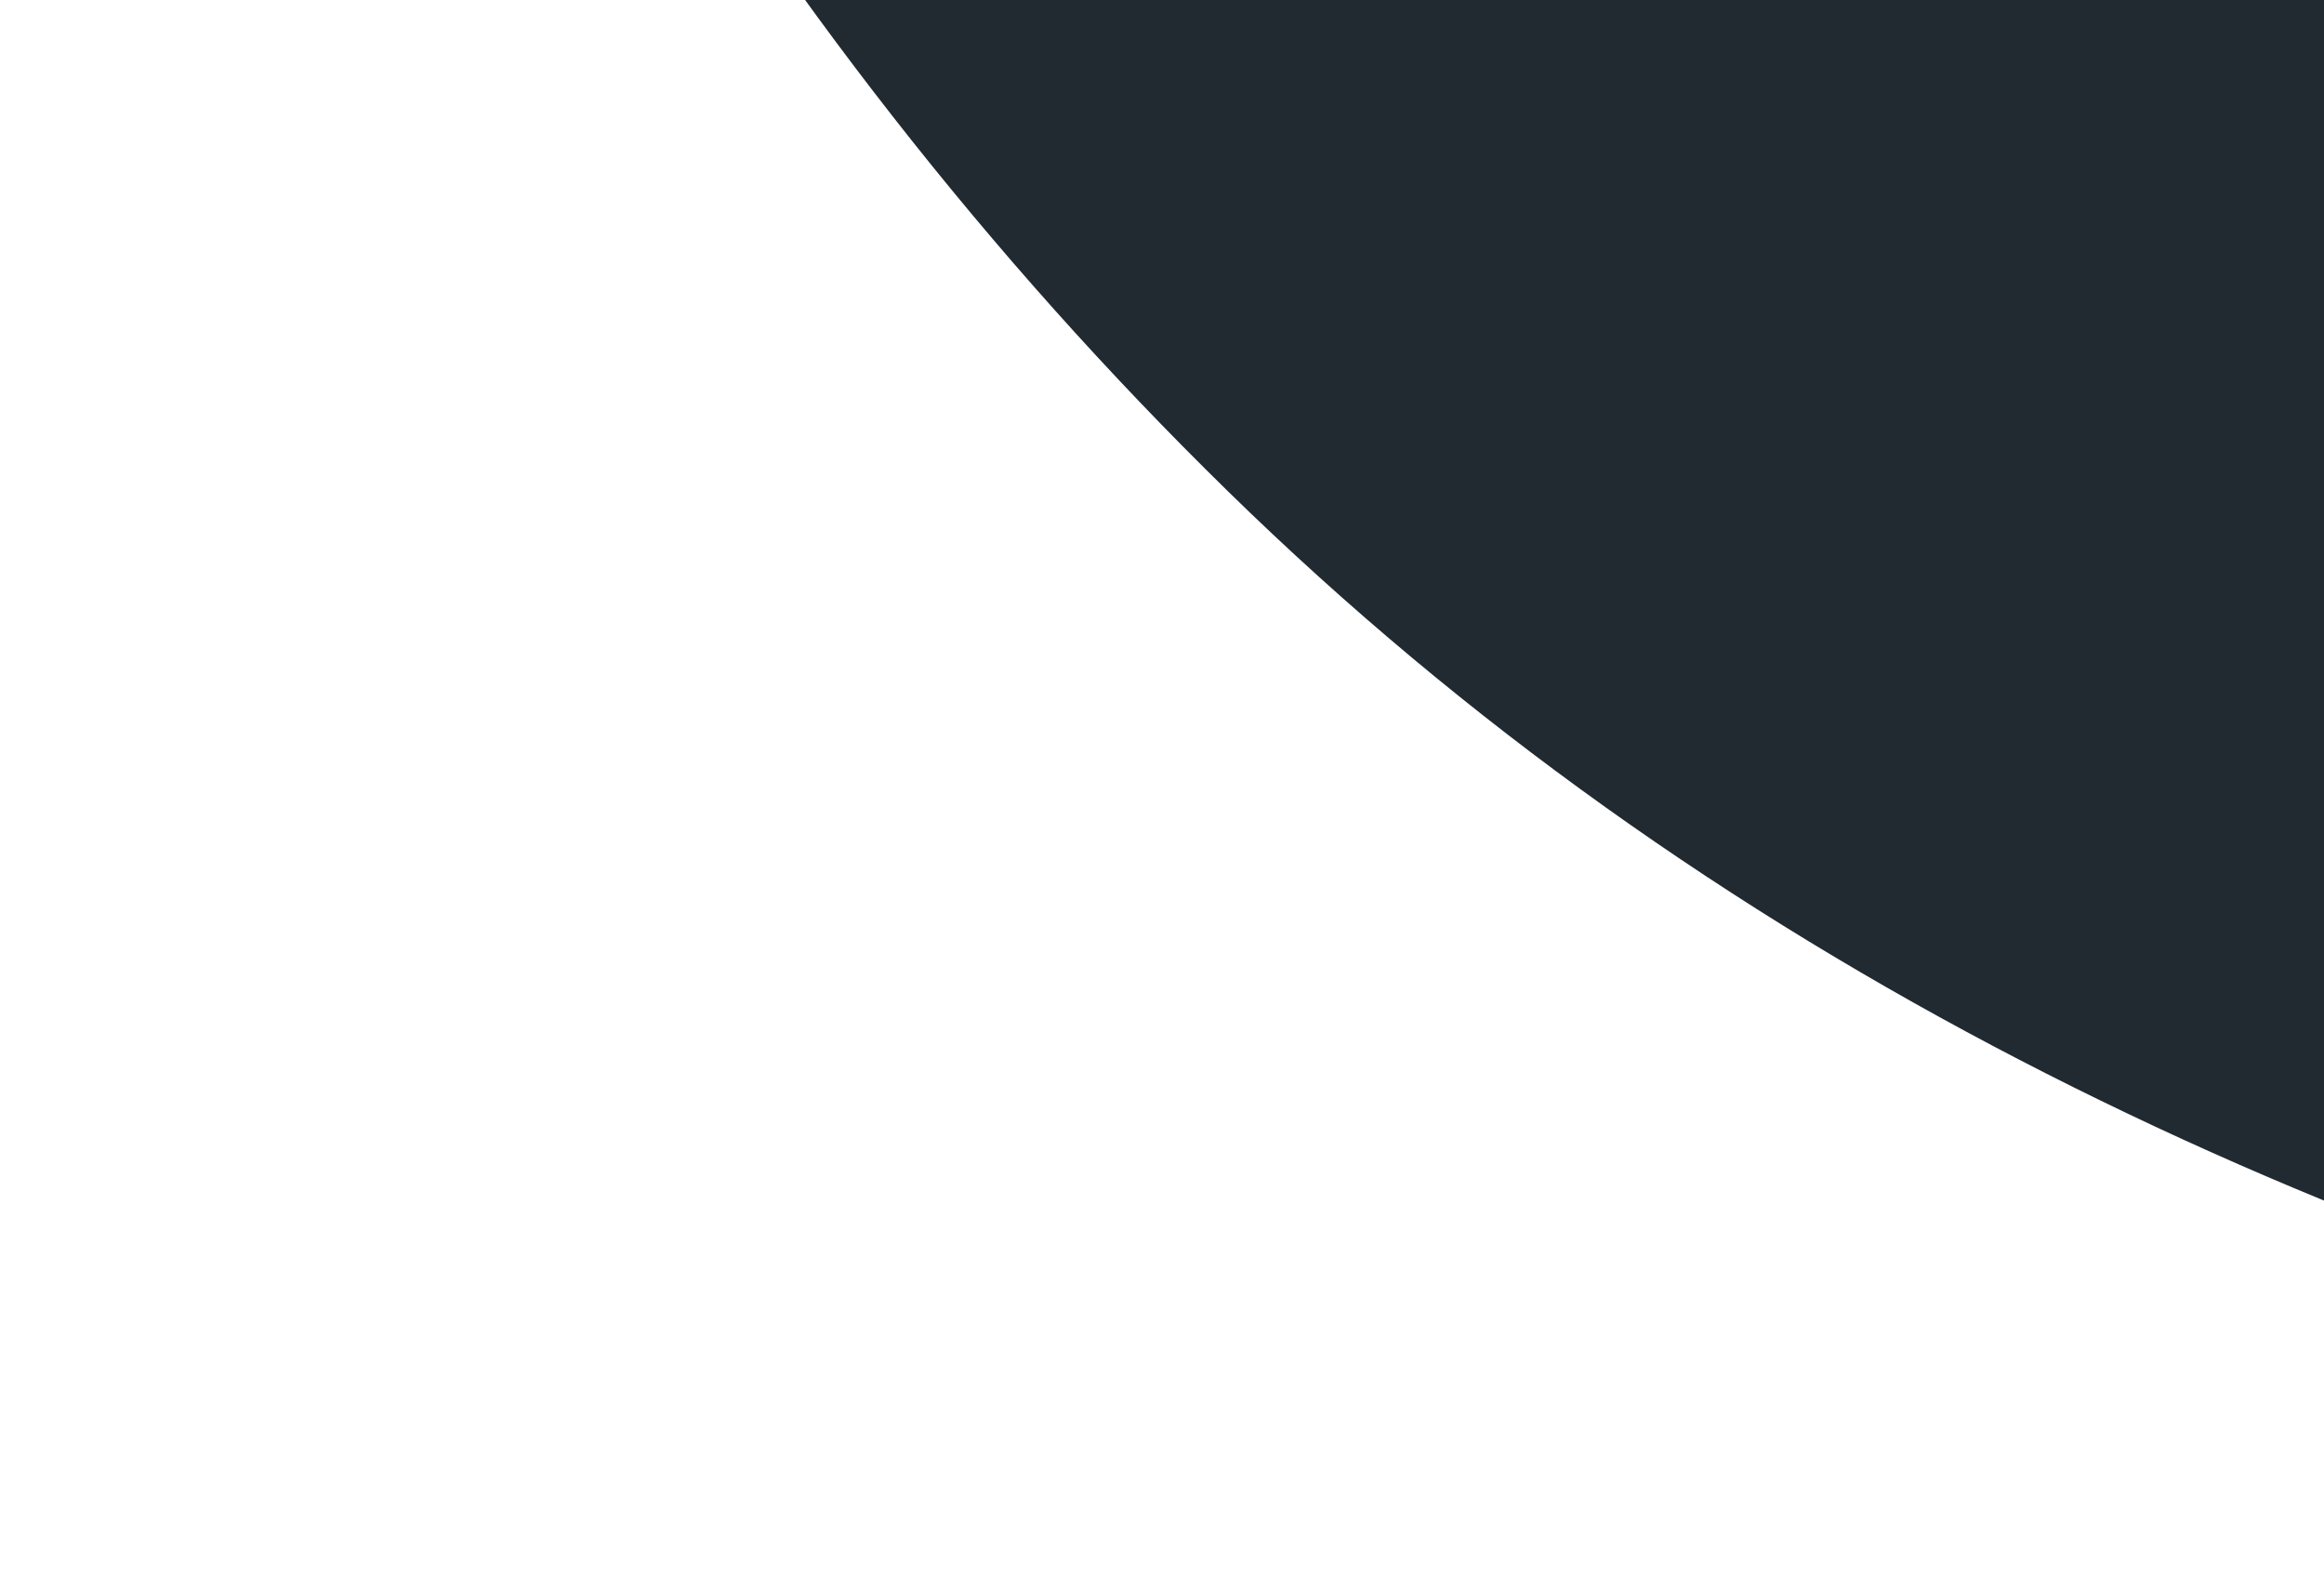 <svg width="142" height="97" viewBox="0 0 142 97" fill="none" xmlns="http://www.w3.org/2000/svg">
<path fill-rule="evenodd" clip-rule="evenodd" d="M300.68 -542.985C385.975 -541.473 407.521 -422.68 462.346 -357.322C508.501 -302.299 583.029 -266.907 592.031 -195.655C601.774 -118.538 564.069 -42.194 509.103 12.768C454.14 67.728 378.347 92.593 300.68 95.677C219.304 98.909 133.233 86.959 75.02 30.005C16.341 -27.405 -9.106 -114.447 2.907 -195.655C13.666 -268.395 85.317 -307.335 133.176 -363.159C188.604 -427.811 215.534 -544.495 300.68 -542.985Z" fill="#212A31"/>
</svg>
